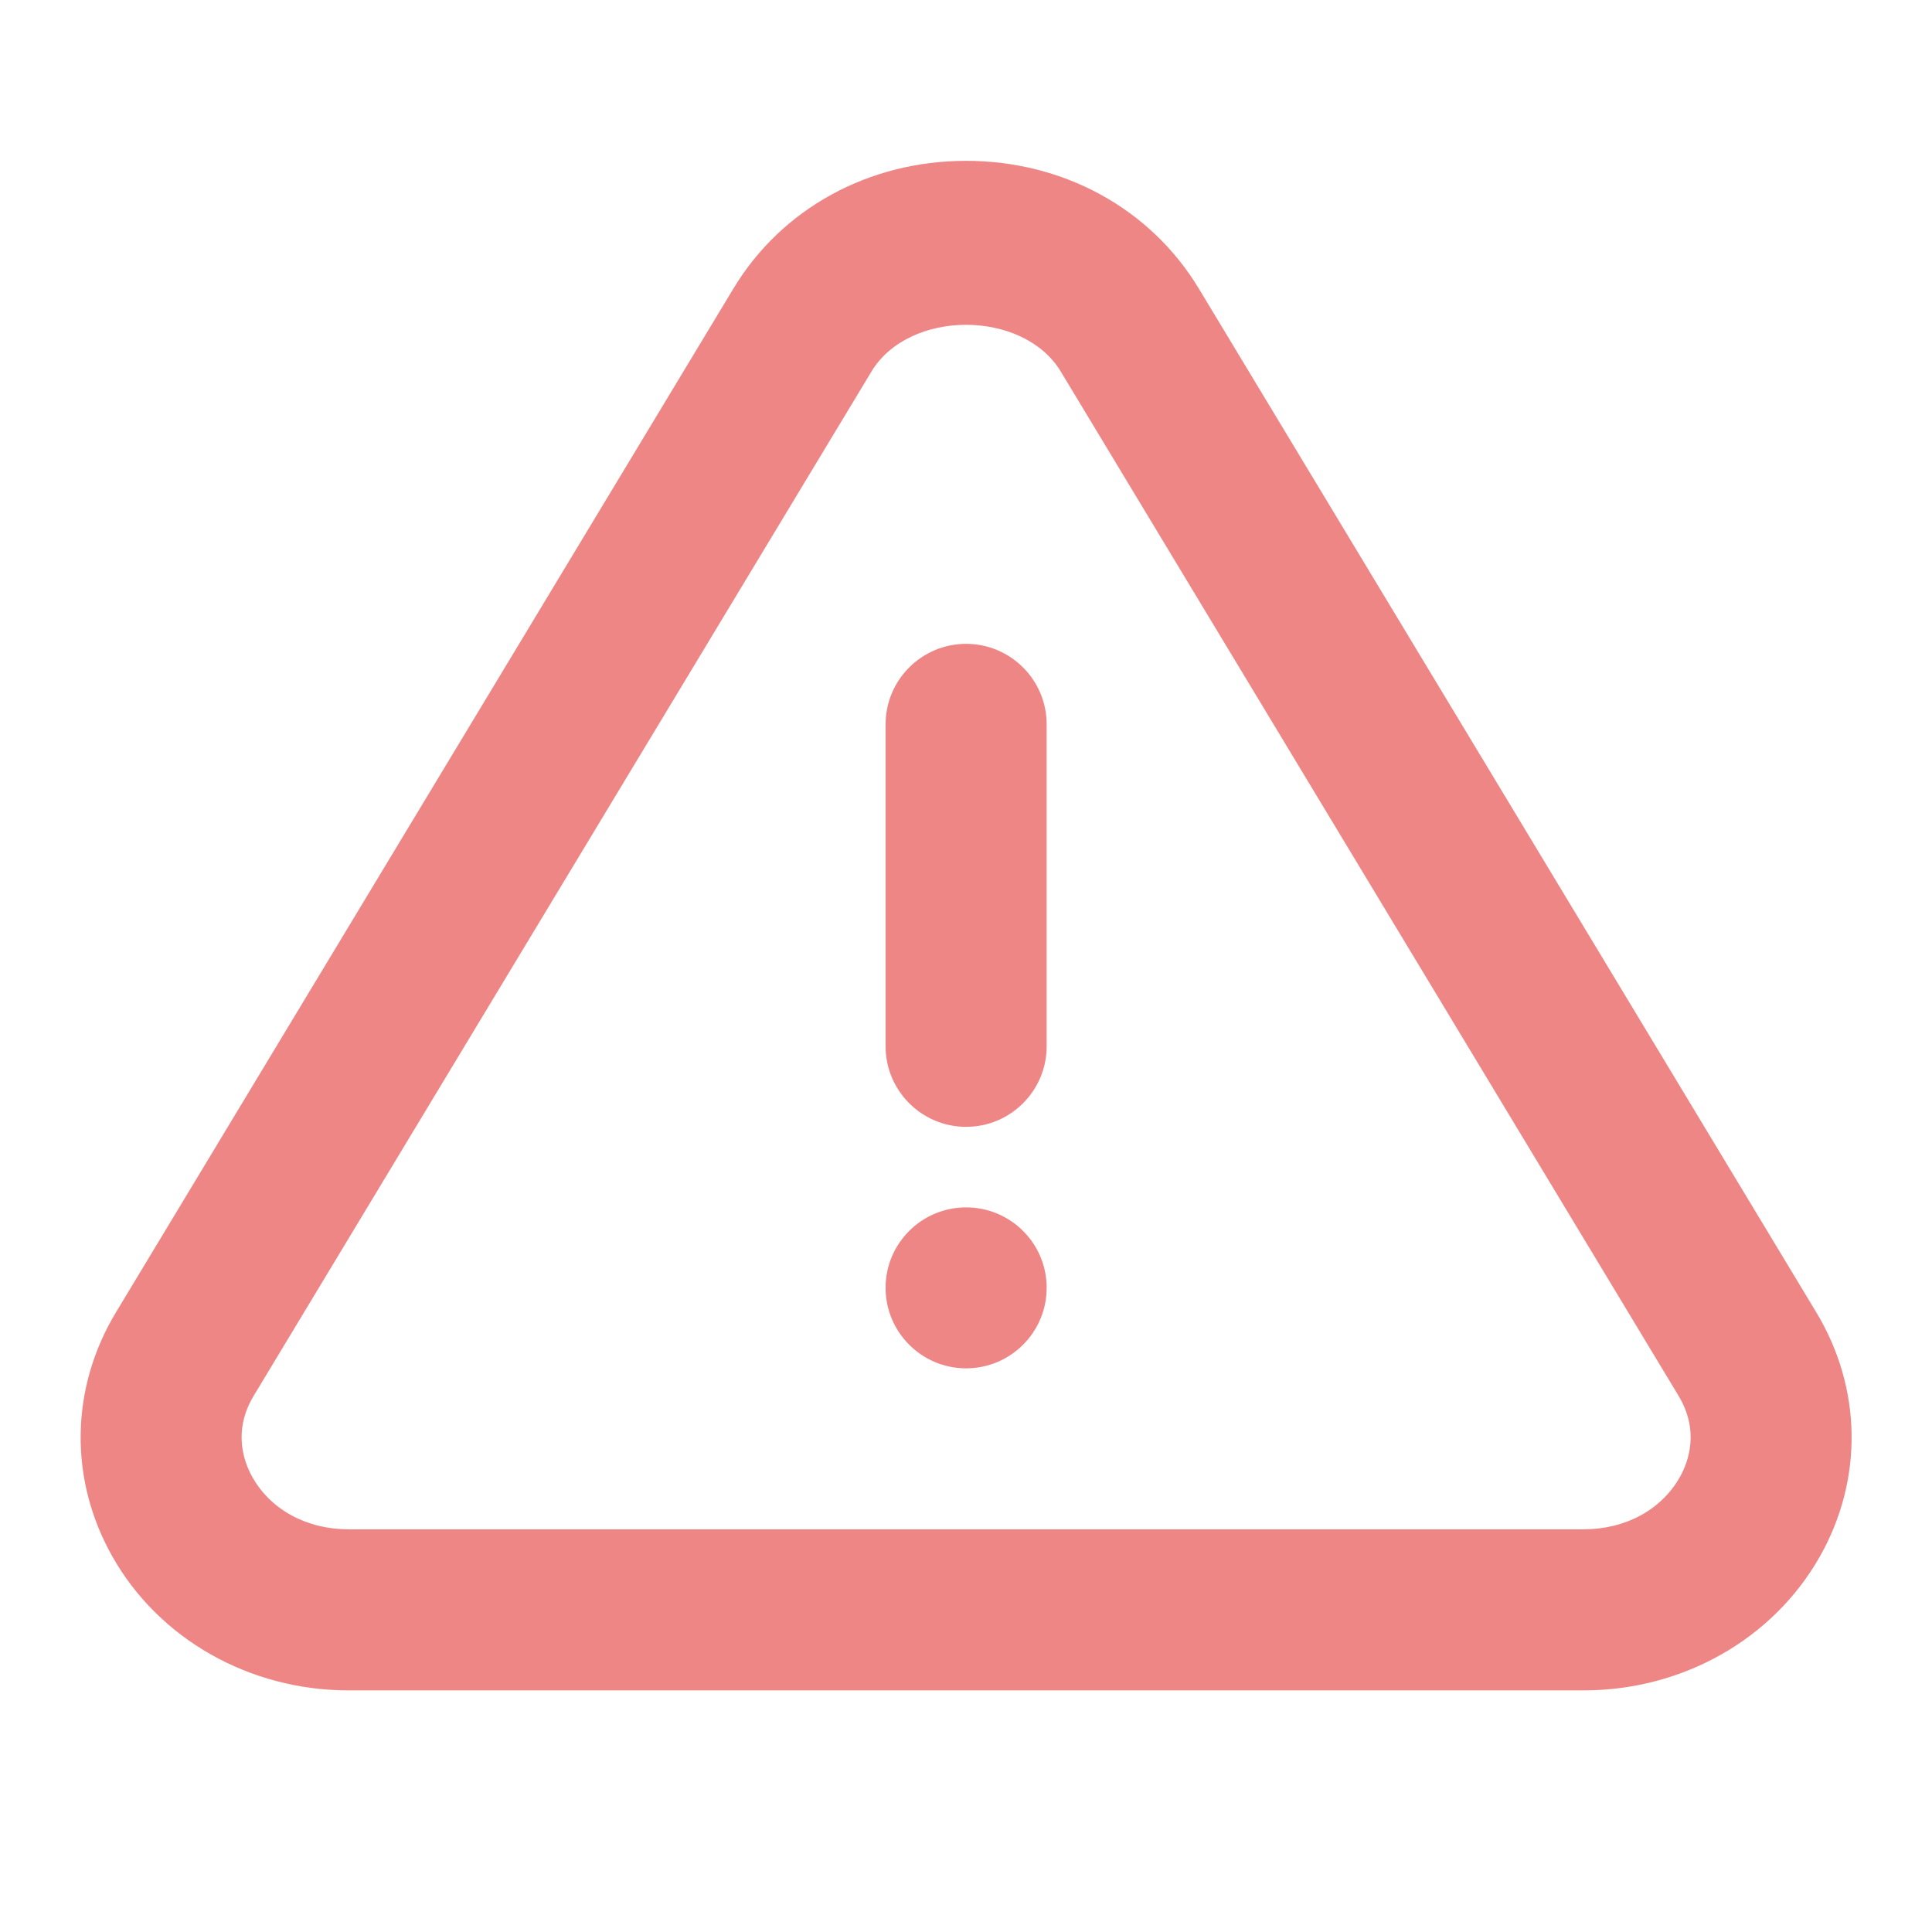 <svg width="16" height="16" viewBox="0 0 16 16" fill="none" xmlns="http://www.w3.org/2000/svg">
<path fill-rule="evenodd" clip-rule="evenodd" d="M7.334 5.999C7.334 5.631 7.633 5.332 8.001 5.332C8.369 5.332 8.668 5.631 8.668 5.999V8.665C8.668 9.033 8.369 9.332 8.001 9.332C7.633 9.332 7.334 9.033 7.334 8.665V5.999ZM7.334 10.665C7.334 10.297 7.633 9.999 8.001 9.999C8.369 9.999 8.668 10.297 8.668 10.665C8.668 11.033 8.369 11.332 8.001 11.332C7.633 11.332 7.334 11.033 7.334 10.665ZM13.911 12.234C13.758 12.504 13.461 12.665 13.115 12.665H2.886C2.541 12.665 2.243 12.504 2.091 12.234C2.019 12.107 1.925 11.849 2.103 11.556L7.217 3.077C7.528 2.561 8.473 2.561 8.785 3.077L13.899 11.556C14.077 11.849 13.983 12.107 13.911 12.234ZM15.041 10.867L9.927 2.388C9.527 1.727 8.807 1.332 8.001 1.332C7.194 1.332 6.474 1.727 6.075 2.388L0.961 10.867C0.581 11.496 0.57 12.252 0.93 12.889C1.316 13.574 2.066 13.999 2.886 13.999H13.115C13.936 13.999 14.685 13.574 15.072 12.889C15.432 12.252 15.421 11.496 15.041 10.867Z" fill="#EF8686"/>
</svg>
